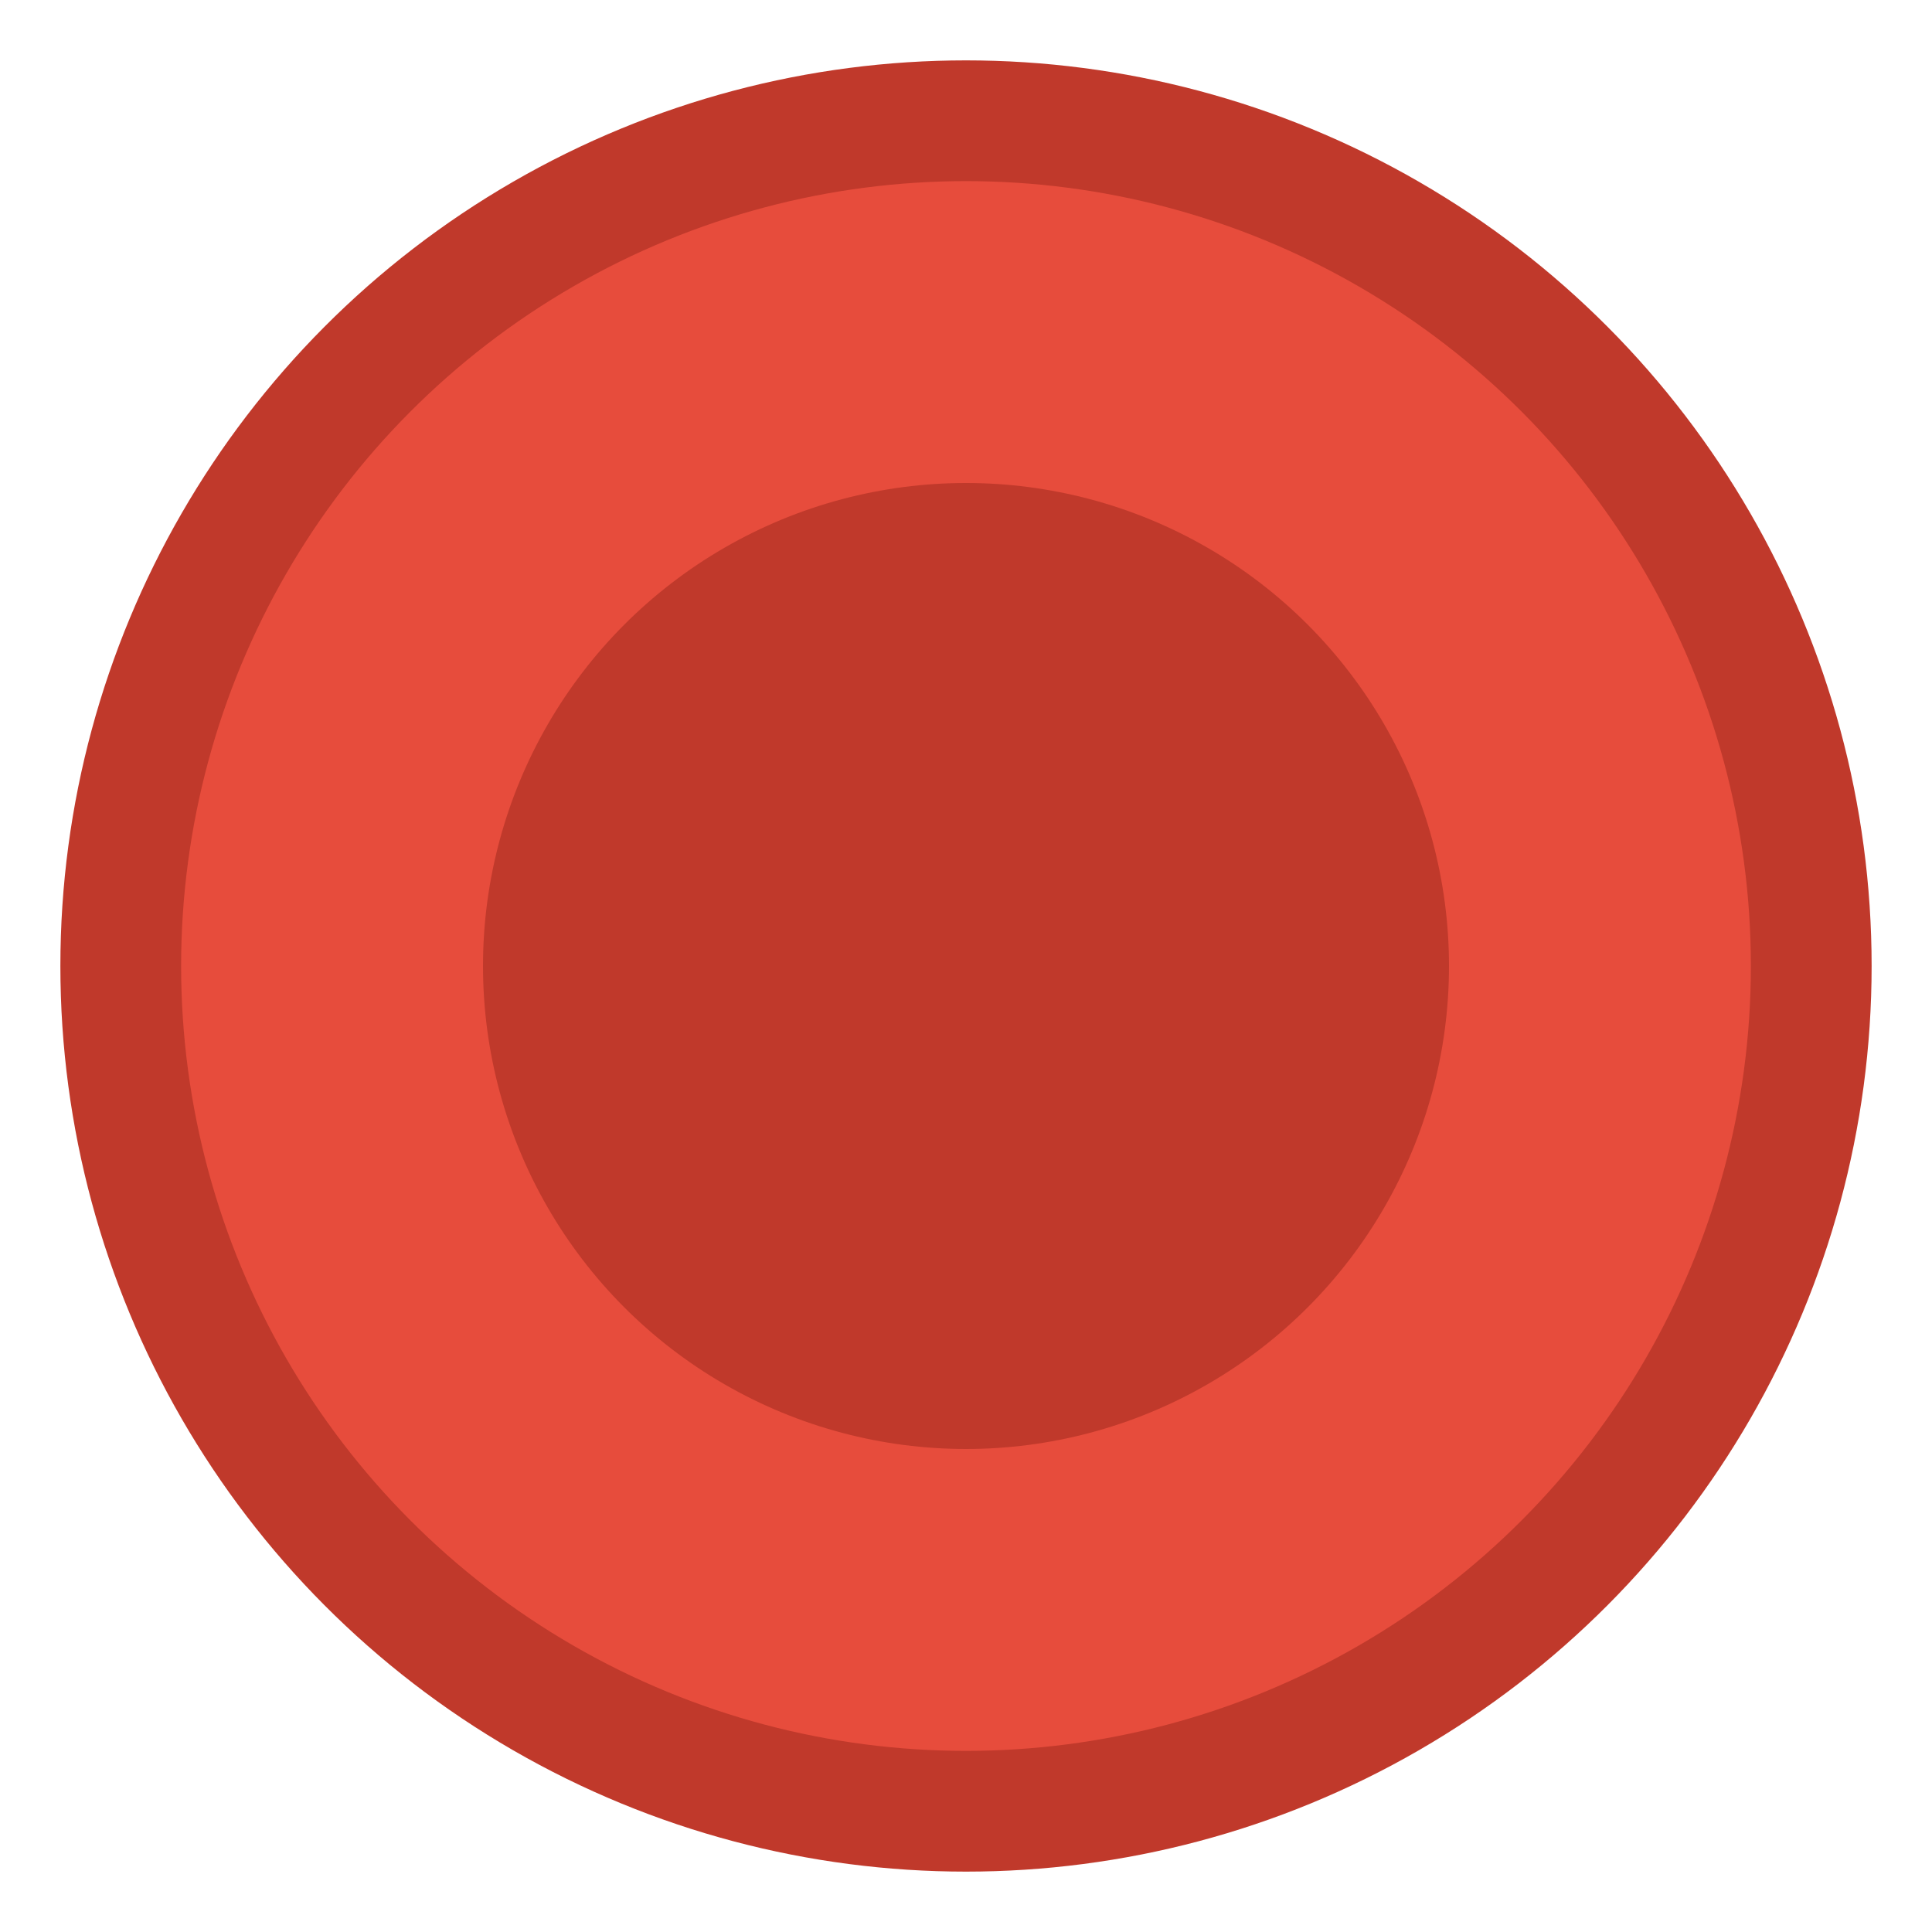 <?xml version="1.0" encoding="UTF-8"?>
<svg width="32" height="32" xmlns="http://www.w3.org/2000/svg">
    <!-- Basic obstacle shape -->
    <circle cx="16" cy="16" r="14" fill="#e74c3c" stroke="#c0392b" stroke-width="2"/>
    <circle cx="16" cy="16" r="8" fill="#c0392b"/>
</svg> 
